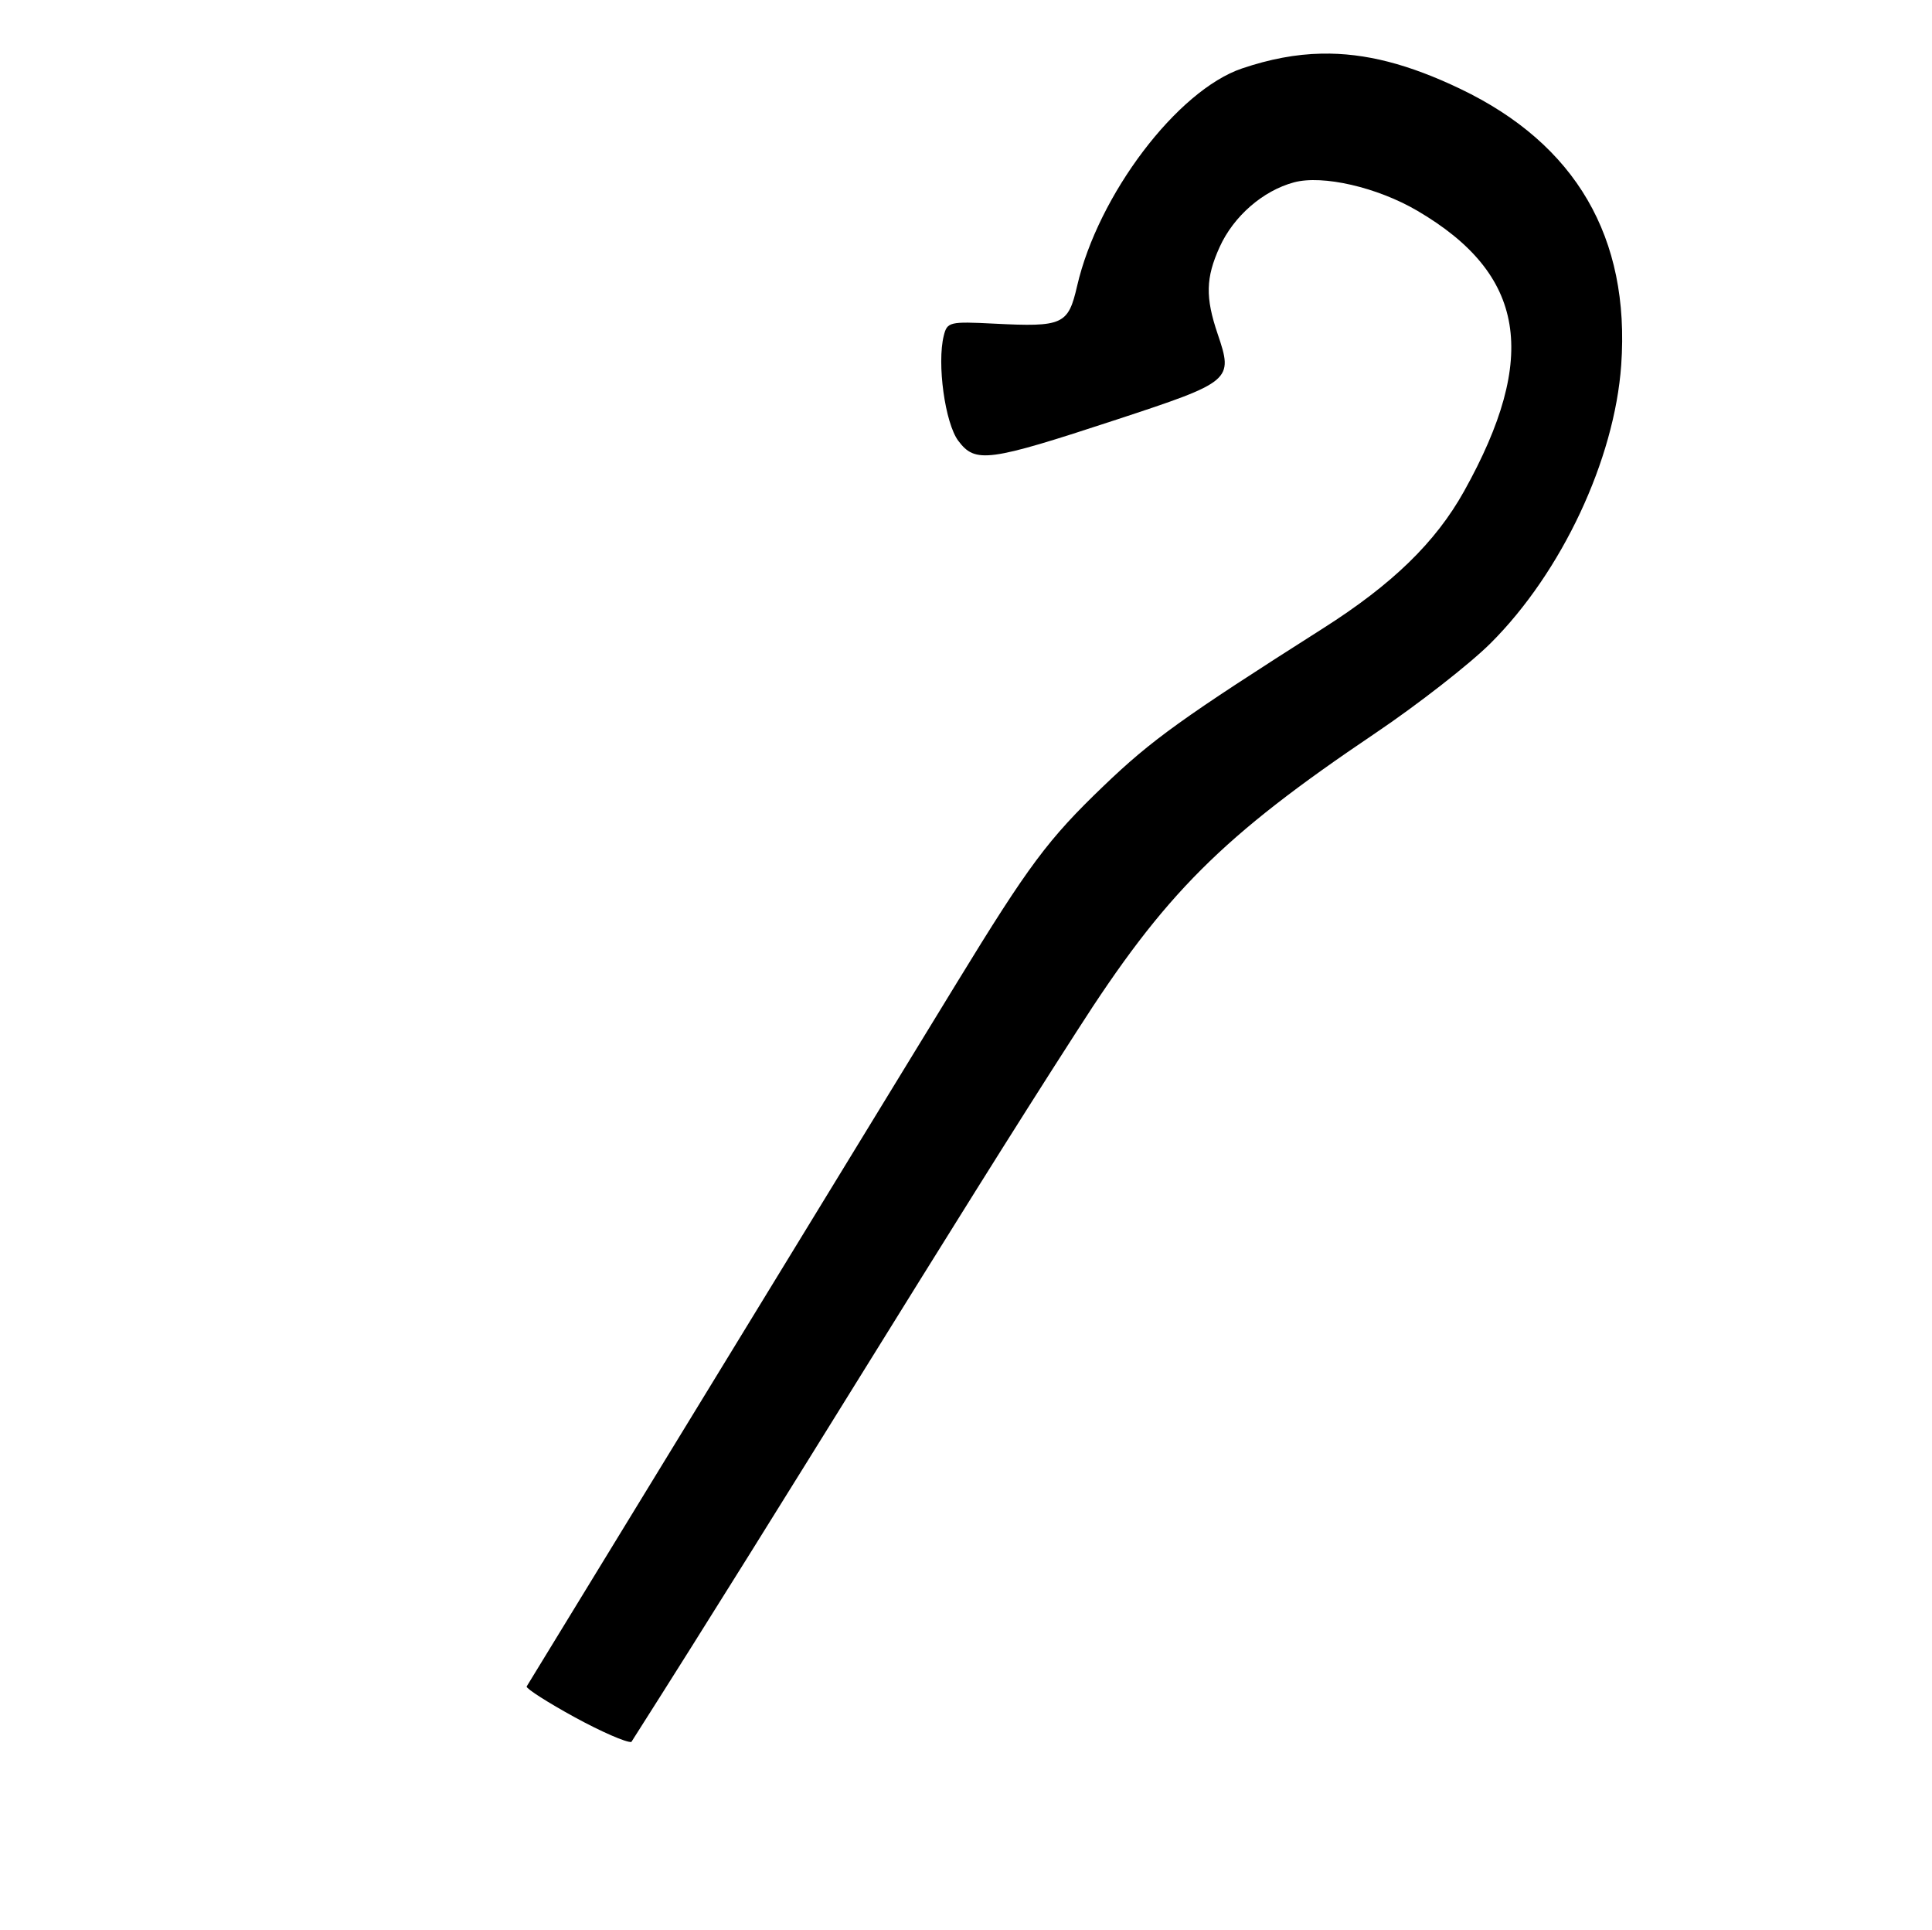 <?xml version="1.0" encoding="UTF-8" standalone="no"?>
<!-- Created with Inkscape (http://www.inkscape.org/) -->

<svg
   width="82.513mm"
   height="82.411mm"
   viewBox="0 0 82.513 82.411"
   version="1.1"
   id="svg7919"
   inkscape:version="1.2.2 (732a01da63, 2022-12-09)"
   sodipodi:docname="Asset - Baton.svg"
   xmlns:inkscape="http://www.inkscape.org/namespaces/inkscape"
   xmlns:sodipodi="http://sodipodi.sourceforge.net/DTD/sodipodi-0.dtd"
   xmlns="http://www.w3.org/2000/svg"
   xmlns:svg="http://www.w3.org/2000/svg">
  <sodipodi:namedview
     id="namedview7921"
     pagecolor="#505050"
     bordercolor="#eeeeee"
     borderopacity="1"
     inkscape:pageshadow="0"
     inkscape:pageopacity="0"
     inkscape:pagecheckerboard="0"
     inkscape:document-units="mm"
     showgrid="false"
     fit-margin-top="0"
     fit-margin-left="0"
     fit-margin-right="0"
     fit-margin-bottom="0"
     inkscape:zoom="3.7946874"
     inkscape:cx="213.45632"
     inkscape:cy="132.81726"
     inkscape:window-width="2560"
     inkscape:window-height="1377"
     inkscape:window-x="1072"
     inkscape:window-y="333"
     inkscape:window-maximized="1"
     inkscape:current-layer="layer1"
     inkscape:showpageshadow="0"
     inkscape:deskcolor="#505050" />
  <defs
     id="defs7916" />
  <g
     inkscape:label="Layer 1"
     inkscape:groupmode="layer"
     id="layer1"
     transform="translate(-52.714,-125.387)">
    <path
       style="fill:#000000;stroke-width:0.265"
       id="path8036"
       d="" />
    <path
       style="fill:#000000;stroke-width:0.265"
       id="path7998"
       d="" />
    <path
       id="path8808"
       style="fill:#000000;stroke-width:0.265"
       d="m 109.159,127.677 c -1.115,0.022 -2.226,0.236 -3.401,0.633 -2.763,0.935 -6.145,5.397 -7.043,9.293 -0.381,1.652 -0.603,1.753 -3.546,1.604 -1.9,-0.096 -2.001,-0.072 -2.147,0.51 -0.299,1.192 0.053,3.744 0.622,4.497 0.729,0.966 1.271,0.894 6.75,-0.907 4.93,-1.621 4.998,-1.677 4.325,-3.658 -0.531,-1.564 -0.512,-2.401 0.086,-3.717 0.597,-1.315 1.847,-2.401 3.172,-2.758 1.222,-0.329 3.556,0.208 5.27,1.213 4.619,2.707 5.205,6.226 1.993,11.981 -1.214,2.175 -3.057,3.967 -6.015,5.847 -6.039,3.839 -7.318,4.759 -9.381,6.737 -2.372,2.275 -3.192,3.374 -6.274,8.414 l -1.967,3.217 c -16.399,26.823 0,0 -16.399,26.823 4.5e-4,0.102 0.923,0.69 2.051,1.307 1.127,0.617 2.218,1.093 2.424,1.058 6.728,-10.567 13.582,-21.904 19.009,-30.325 3.779,-5.91 6.19,-8.32 12.764,-12.751 1.819,-1.226 4.035,-2.956 4.925,-3.843 3.037,-3.03 5.292,-7.835 5.577,-11.882 0.383,-5.445 -1.937,-9.426 -6.867,-11.786 -2.197,-1.052 -4.068,-1.544 -5.927,-1.507 z"
       sodipodi:nodetypes="ssscssccsscssccccsccscssss" />
  </g>
</svg>
